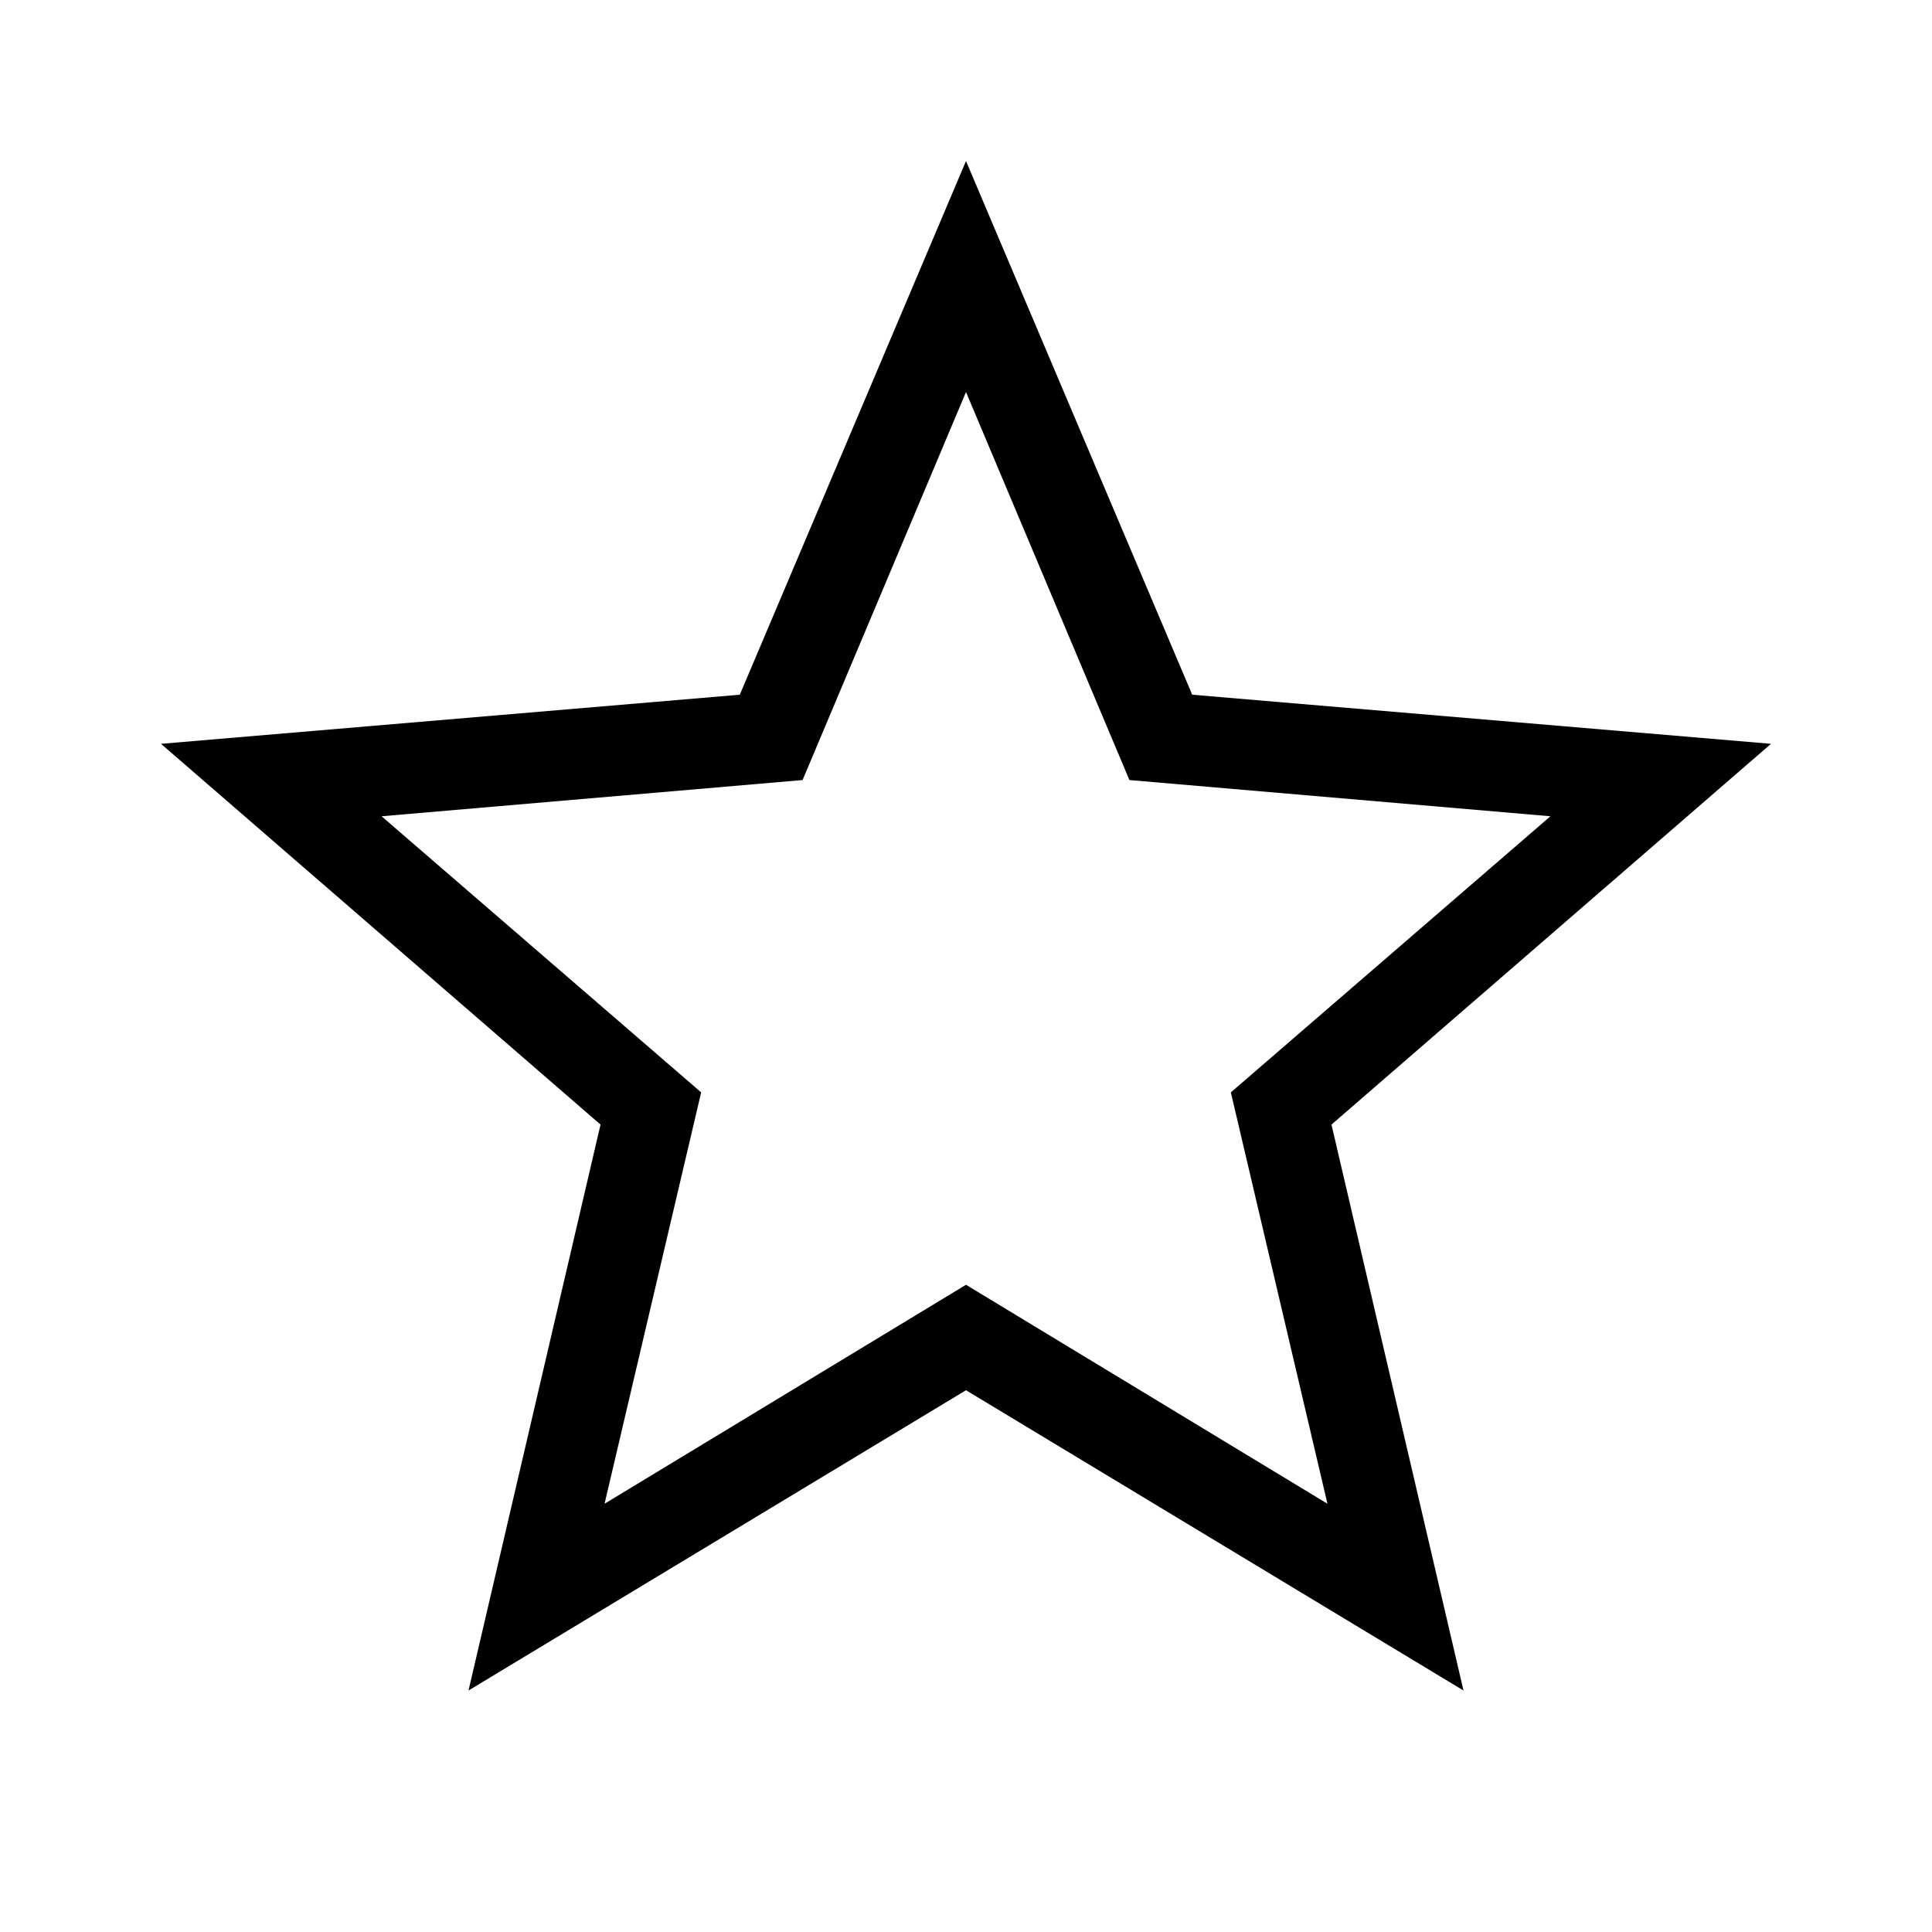 <svg xmlns="http://www.w3.org/2000/svg" height="24" viewBox="0 0 24 24" width="24"><path d="M0 0h24v24H0z" fill="none"/><path fill="black" stroke="none" d="M12,17.27L18.18,21 16.54,13.97 22,9.24 14.81,8.63 12,2 9.19,8.63 2,9.24 7.46,13.97 5.82,21zM12,15.96L7.51,18.68 8.71,13.57 4.74,10.14 9.97,9.69 12,4.87 14.03,9.69 19.26,10.14 15.29,13.57 16.49,18.68z"/></svg>
